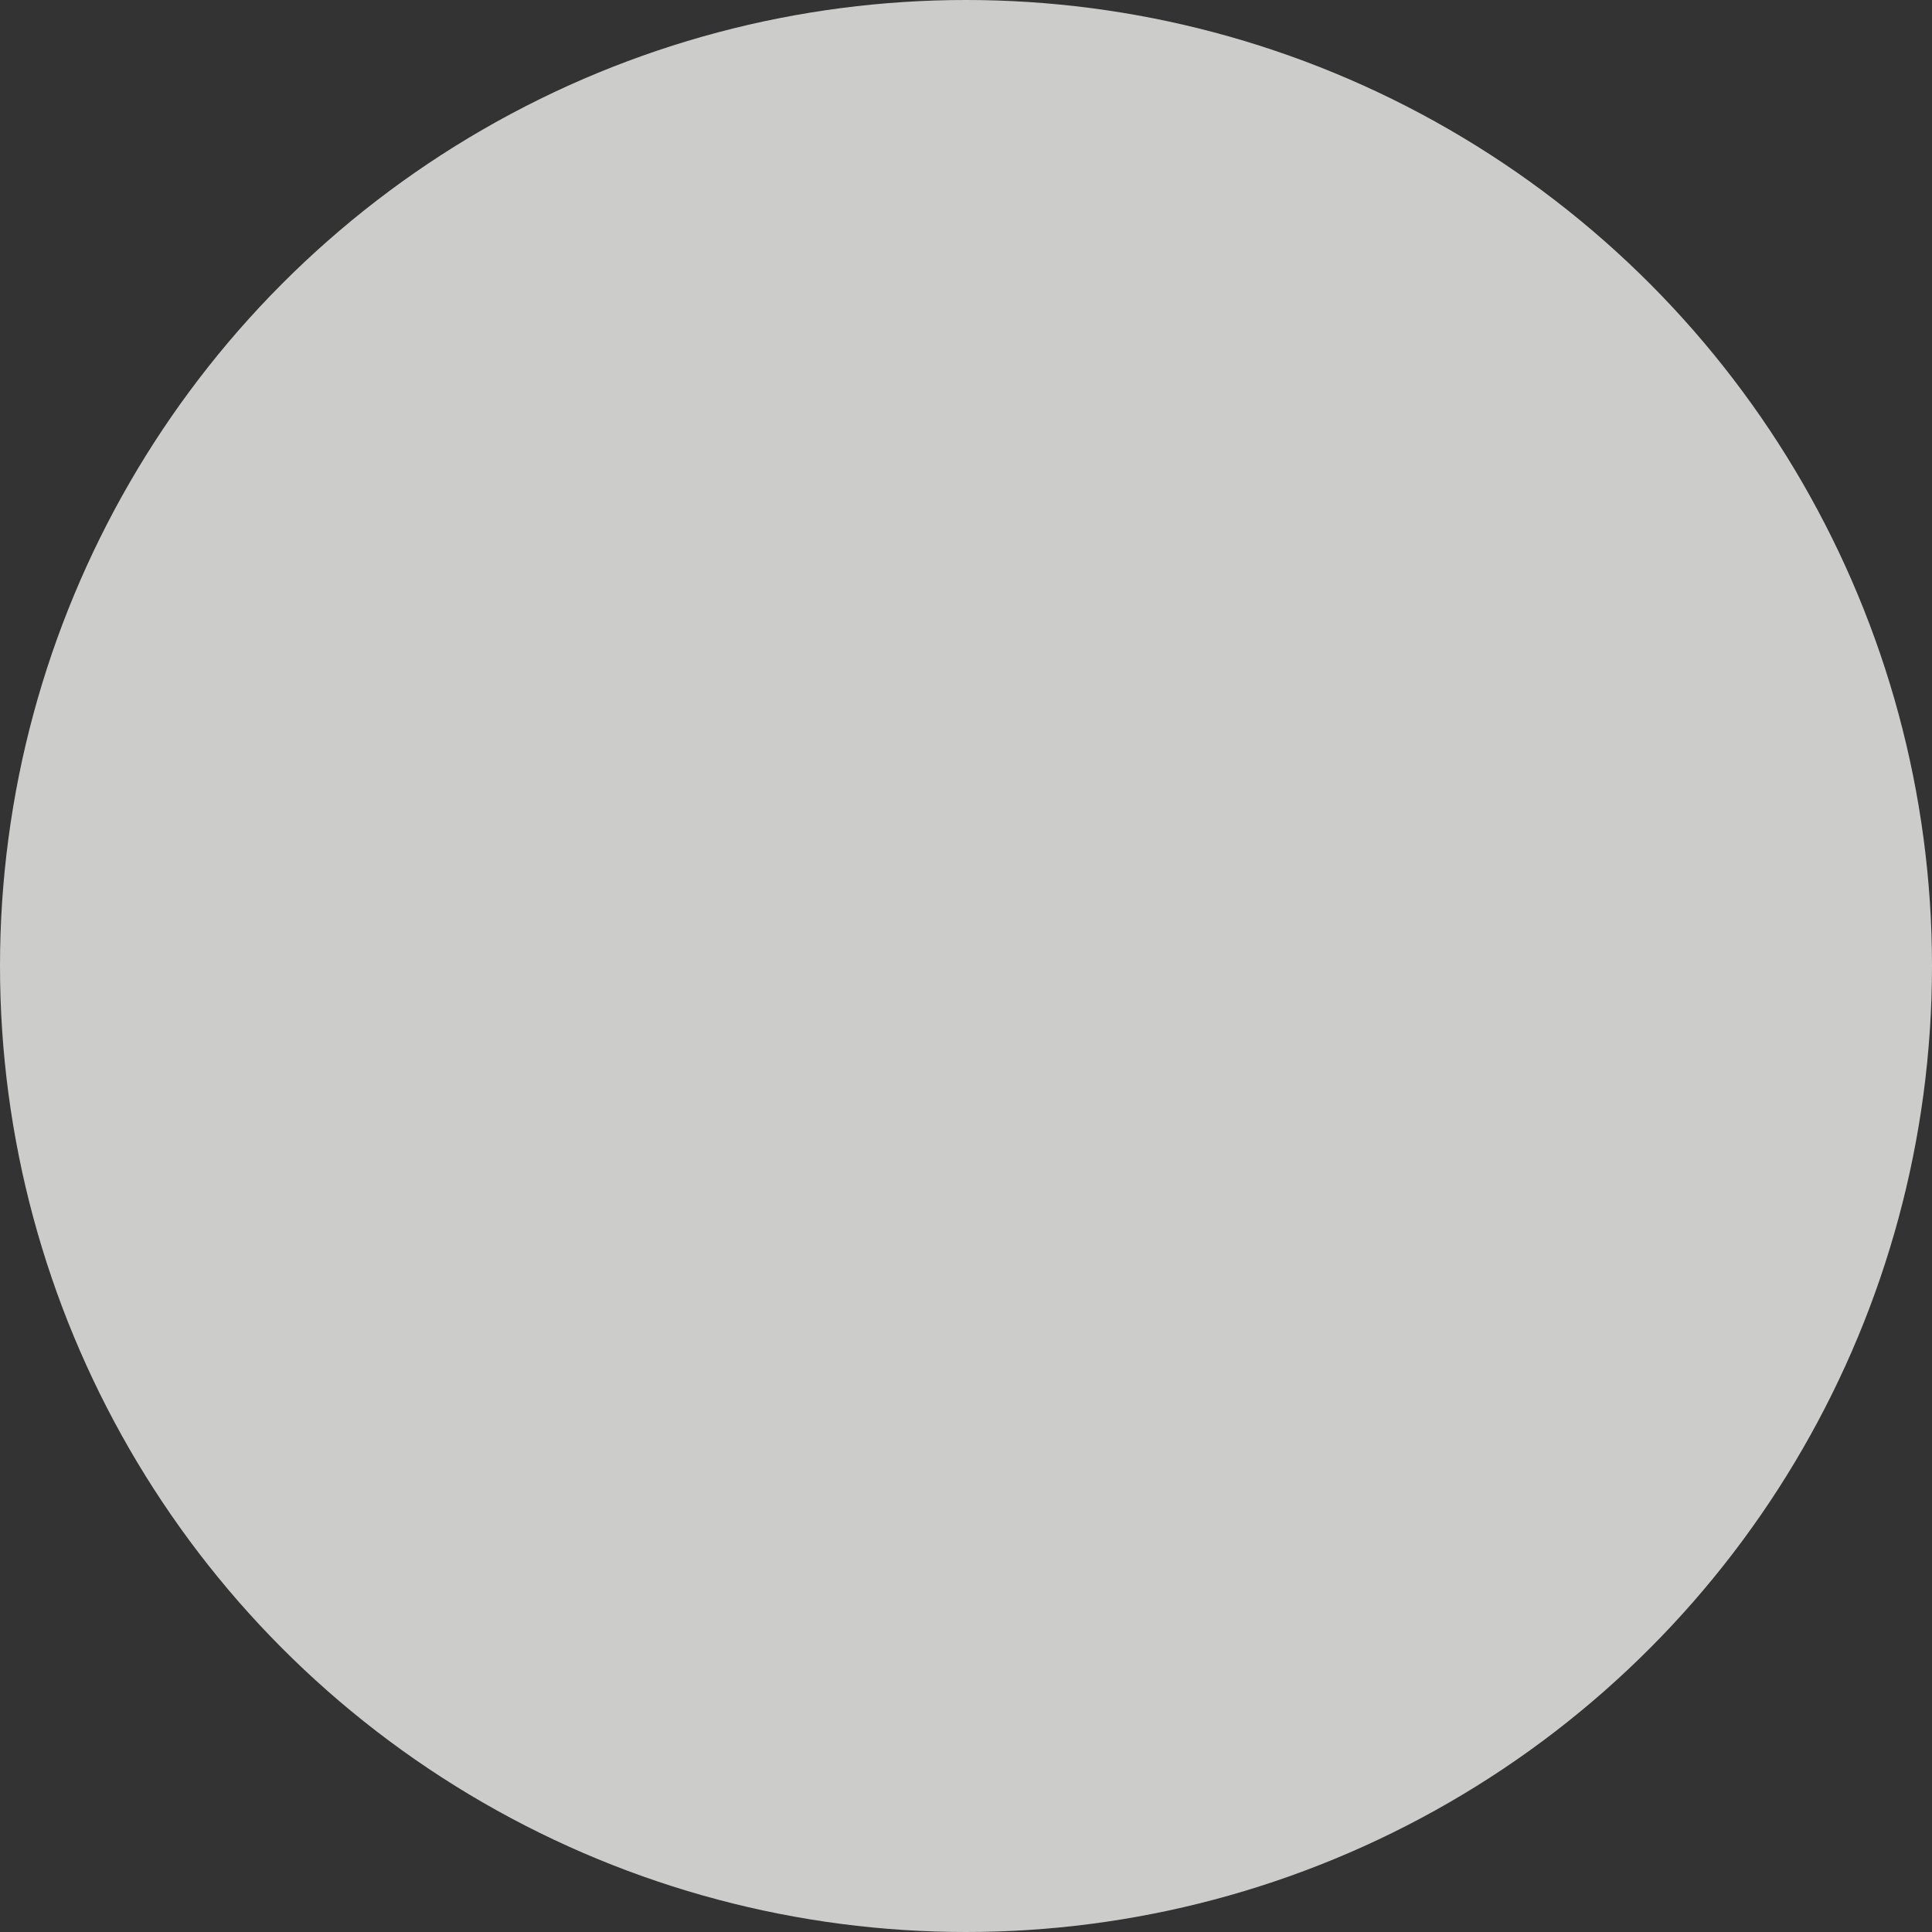 <svg xmlns="http://www.w3.org/2000/svg" width="14" height="14" viewBox="0 0 14 14">
    <rect x="0" y="0" width="14" height="14" fill="#333333" stroke="none"/>
    <circle cx="127" cy="7" r="7" fill="#FDFFFC" fill-rule="evenodd" opacity=".757" transform="translate(-120)"/>
</svg>
